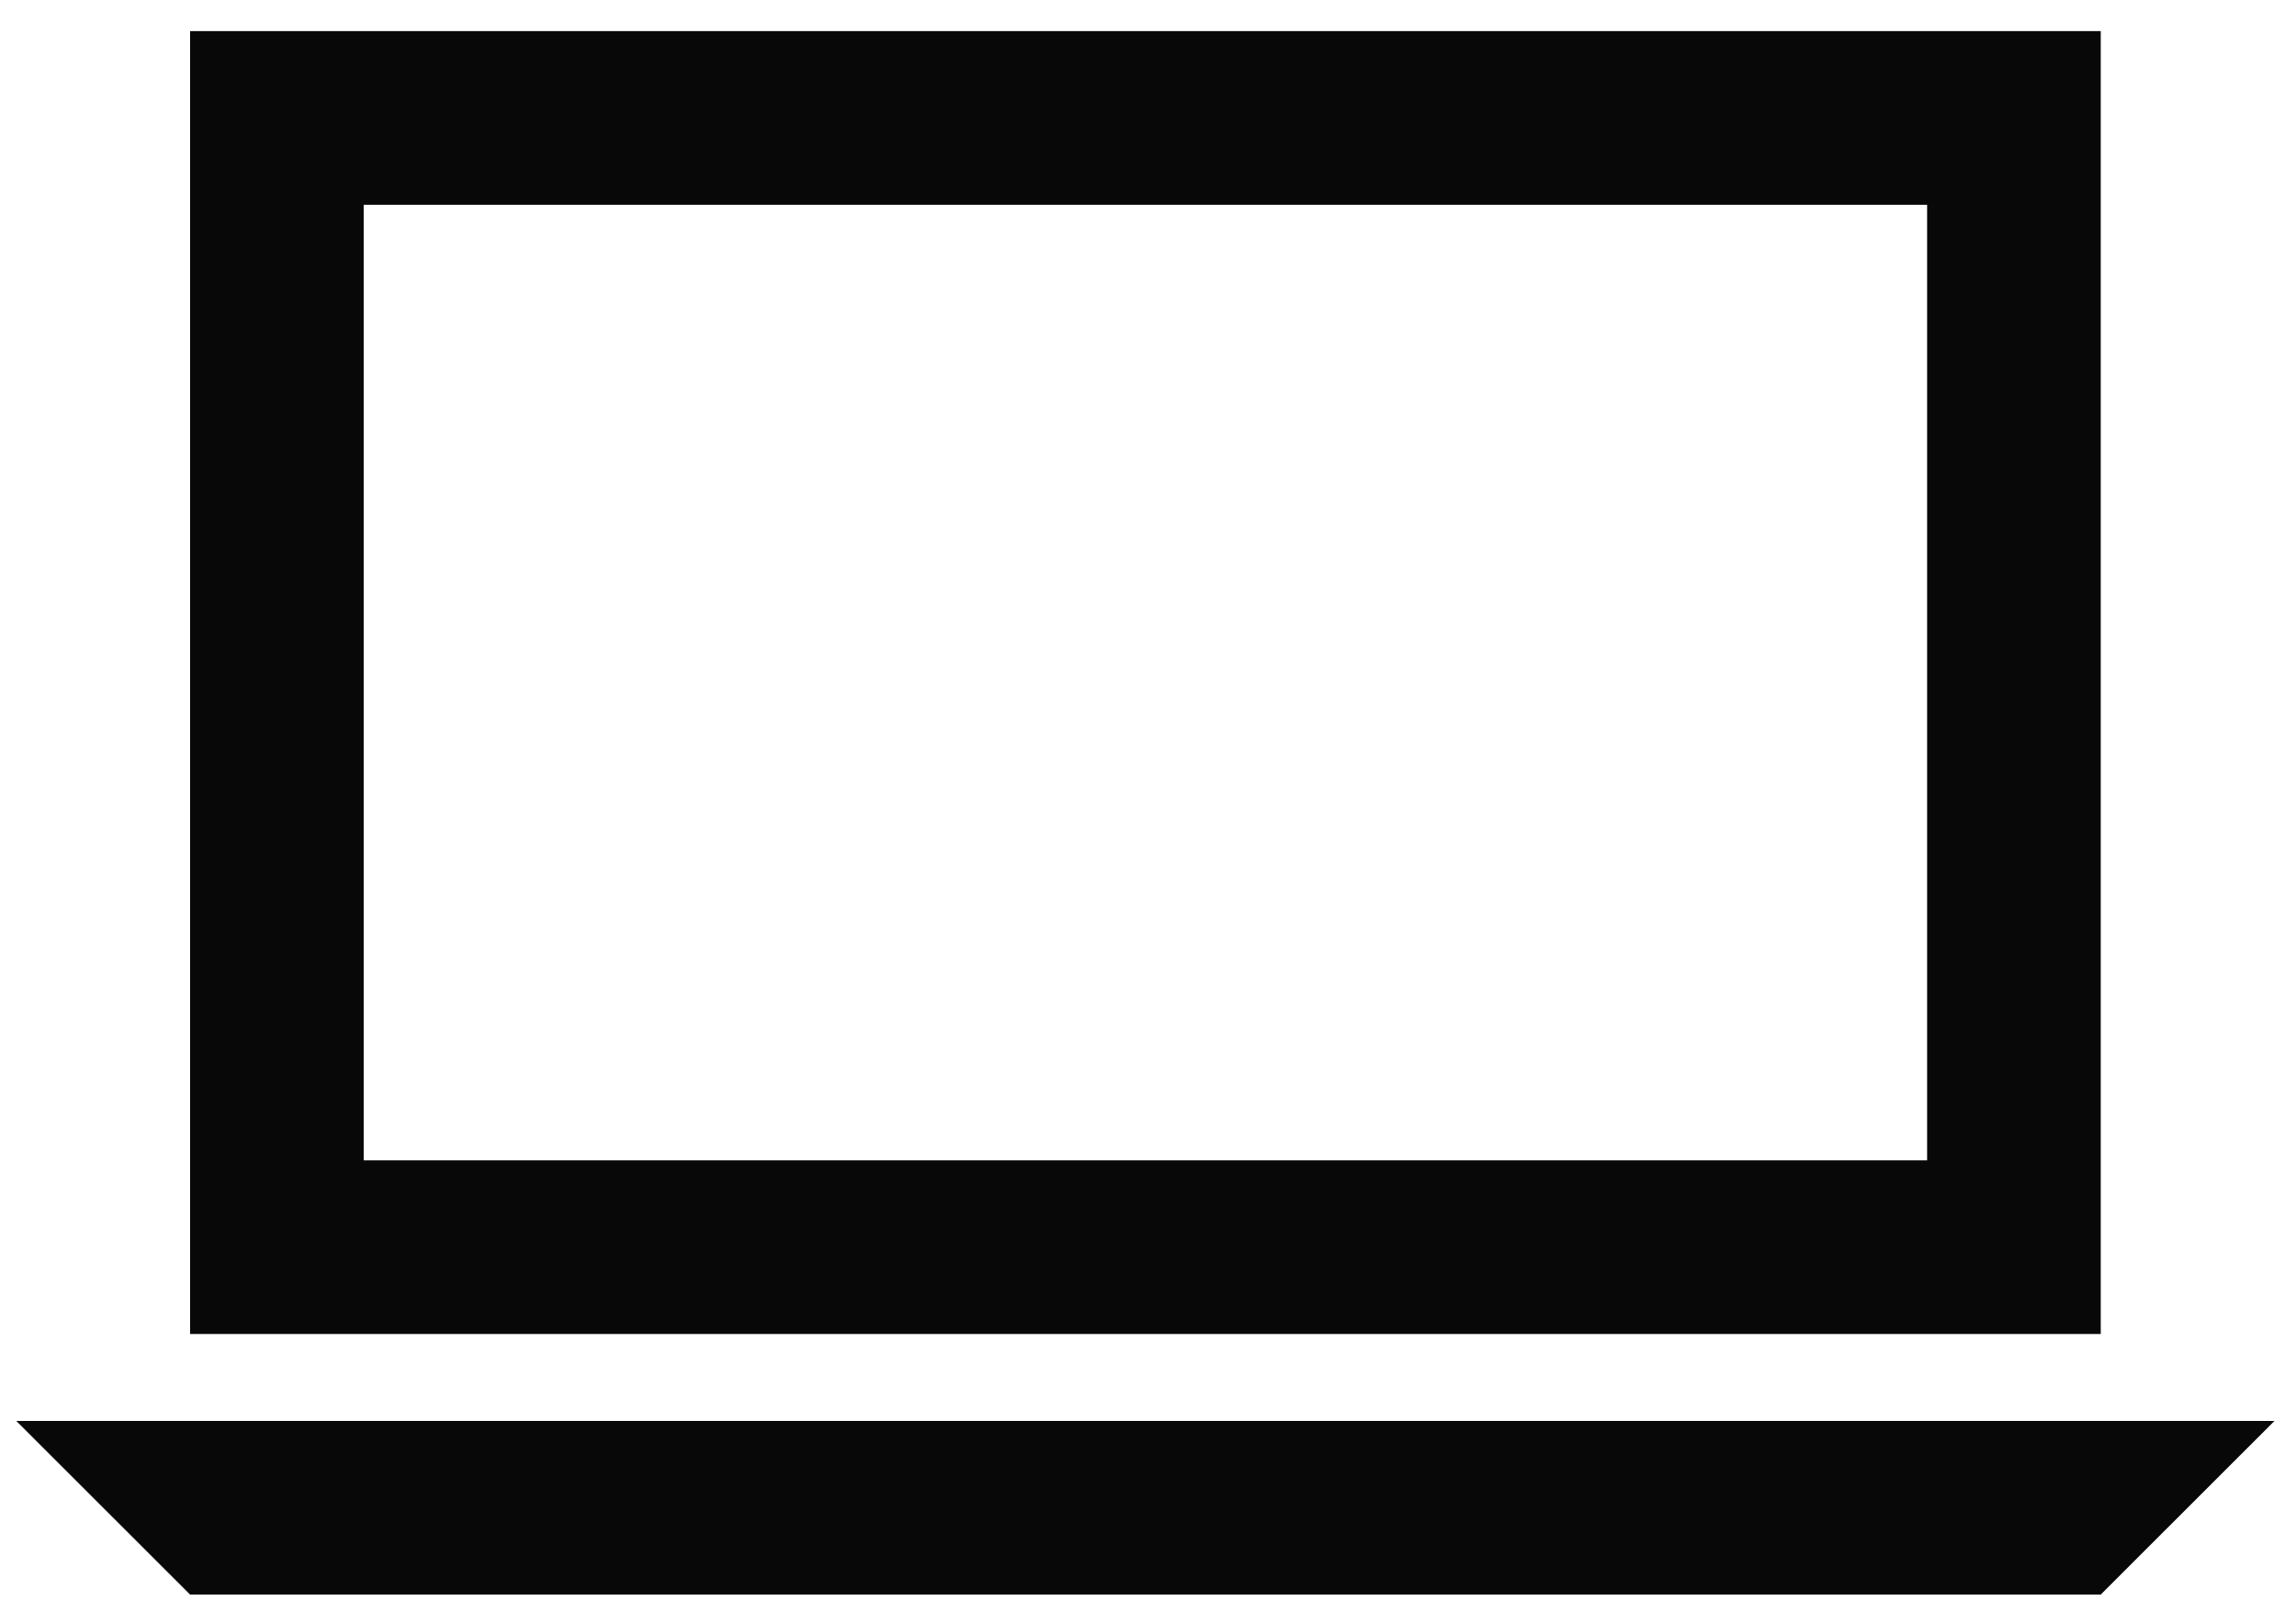 <svg width="47" height="33" viewBox="0 0 47 33" fill="none" xmlns="http://www.w3.org/2000/svg">
<g clip-path="url(#clip0_147_1293)">
<path d="M43.003 27.304H3.891V0.637H43.003V27.304ZM7.445 23.75H39.449V4.191H7.445V23.746V23.75Z" fill="#080808"/>
<path d="M43.003 32.637H3.891L0.333 29.083H46.56L43.003 32.637Z" fill="#080808"/>
</g>
<defs>
<clipPath id="clip0_147_1293">
<rect width="46.227" height="32" fill="white" transform="translate(0.333 0.637)"/>
</clipPath>
</defs>
</svg>
